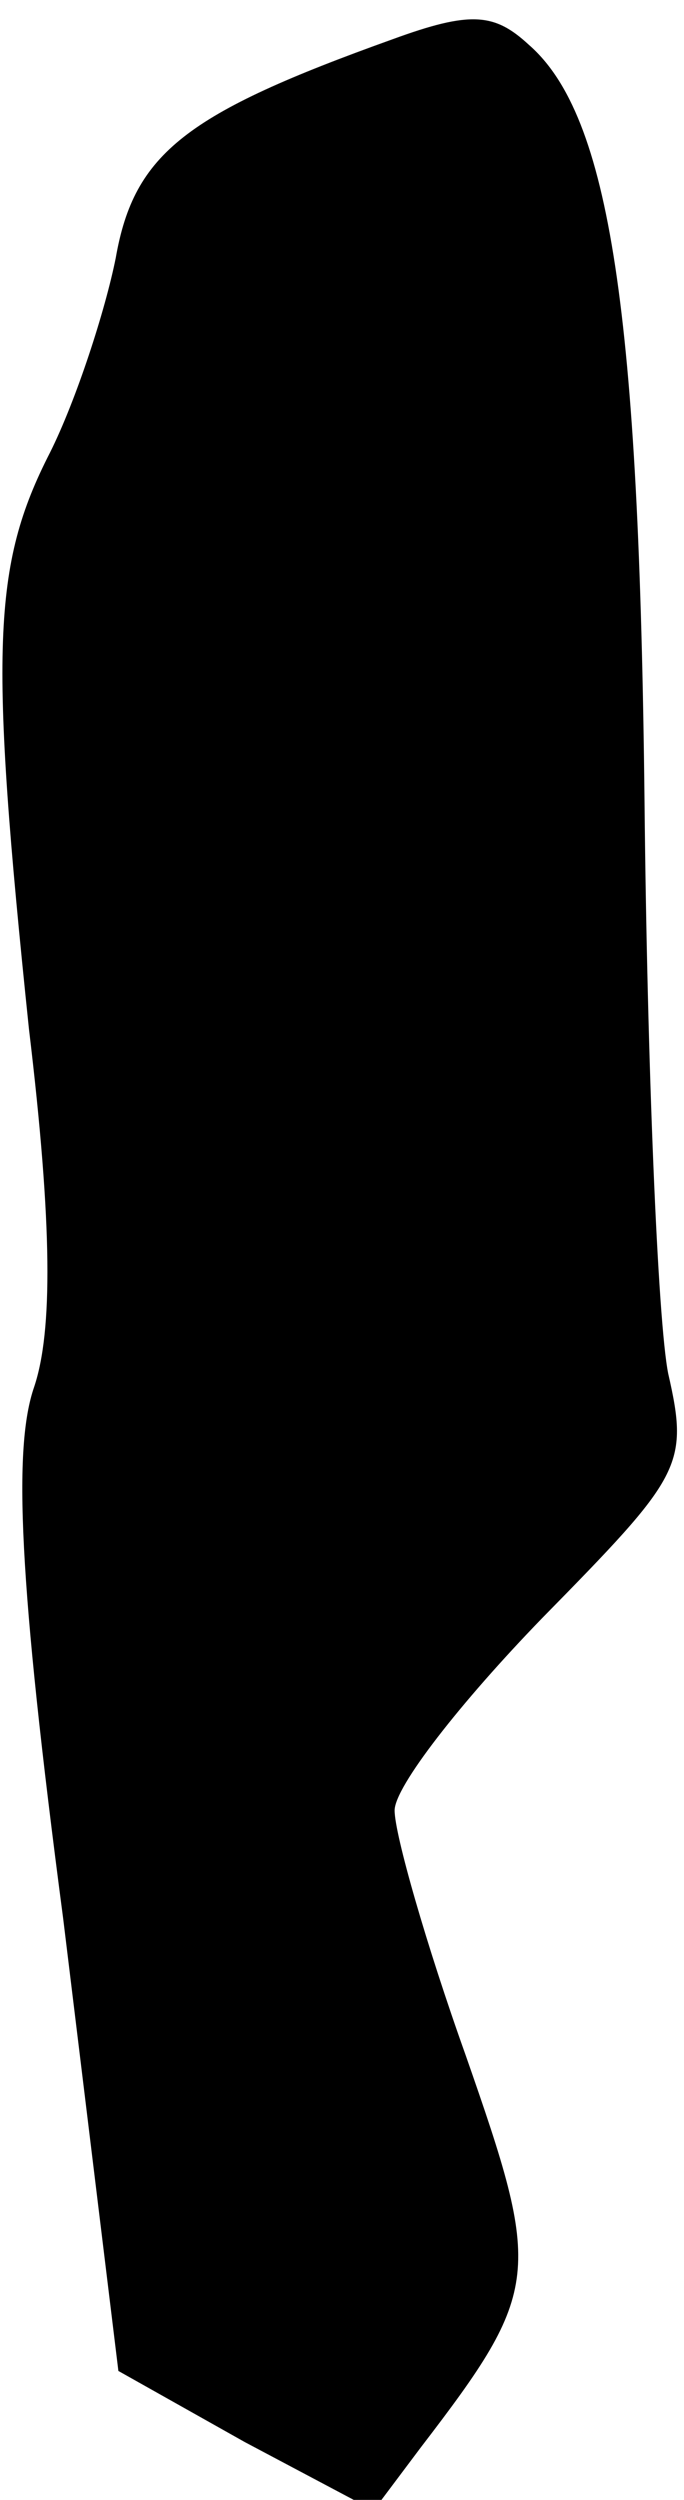 <?xml version="1.0" standalone="no"?>
<!DOCTYPE svg PUBLIC "-//W3C//DTD SVG 20010904//EN"
 "http://www.w3.org/TR/2001/REC-SVG-20010904/DTD/svg10.dtd">
<svg version="1.0" xmlns="http://www.w3.org/2000/svg"
 width="26pt" height="95pt" viewBox="0 0 26 95"
 preserveAspectRatio="xMidYMid meet">
<g transform="translate(0,95) scale(0.1,-0.1)"
fill="#000000" stroke="none">
<path fill="#000000" stroke="none" d="M149 935 c-78 -28 -98 -43 -105 -83 -4
-20 -15 -54 -25 -74 -22 -43 -23 -75 -8 -219 9 -75 9 -115 2 -136 -8 -23 -6
-73 11 -202 l21 -172 48 -27 49 -26 18 24 c46 60 46 66 17 149 -15 42 -27 84
-27 93 0 9 25 41 56 73 53 54 56 58 48 93 -4 20 -8 118 -9 217 -2 186 -13 261
-44 288 -13 12 -22 13 -52 2z"/>
</g>
</svg>
